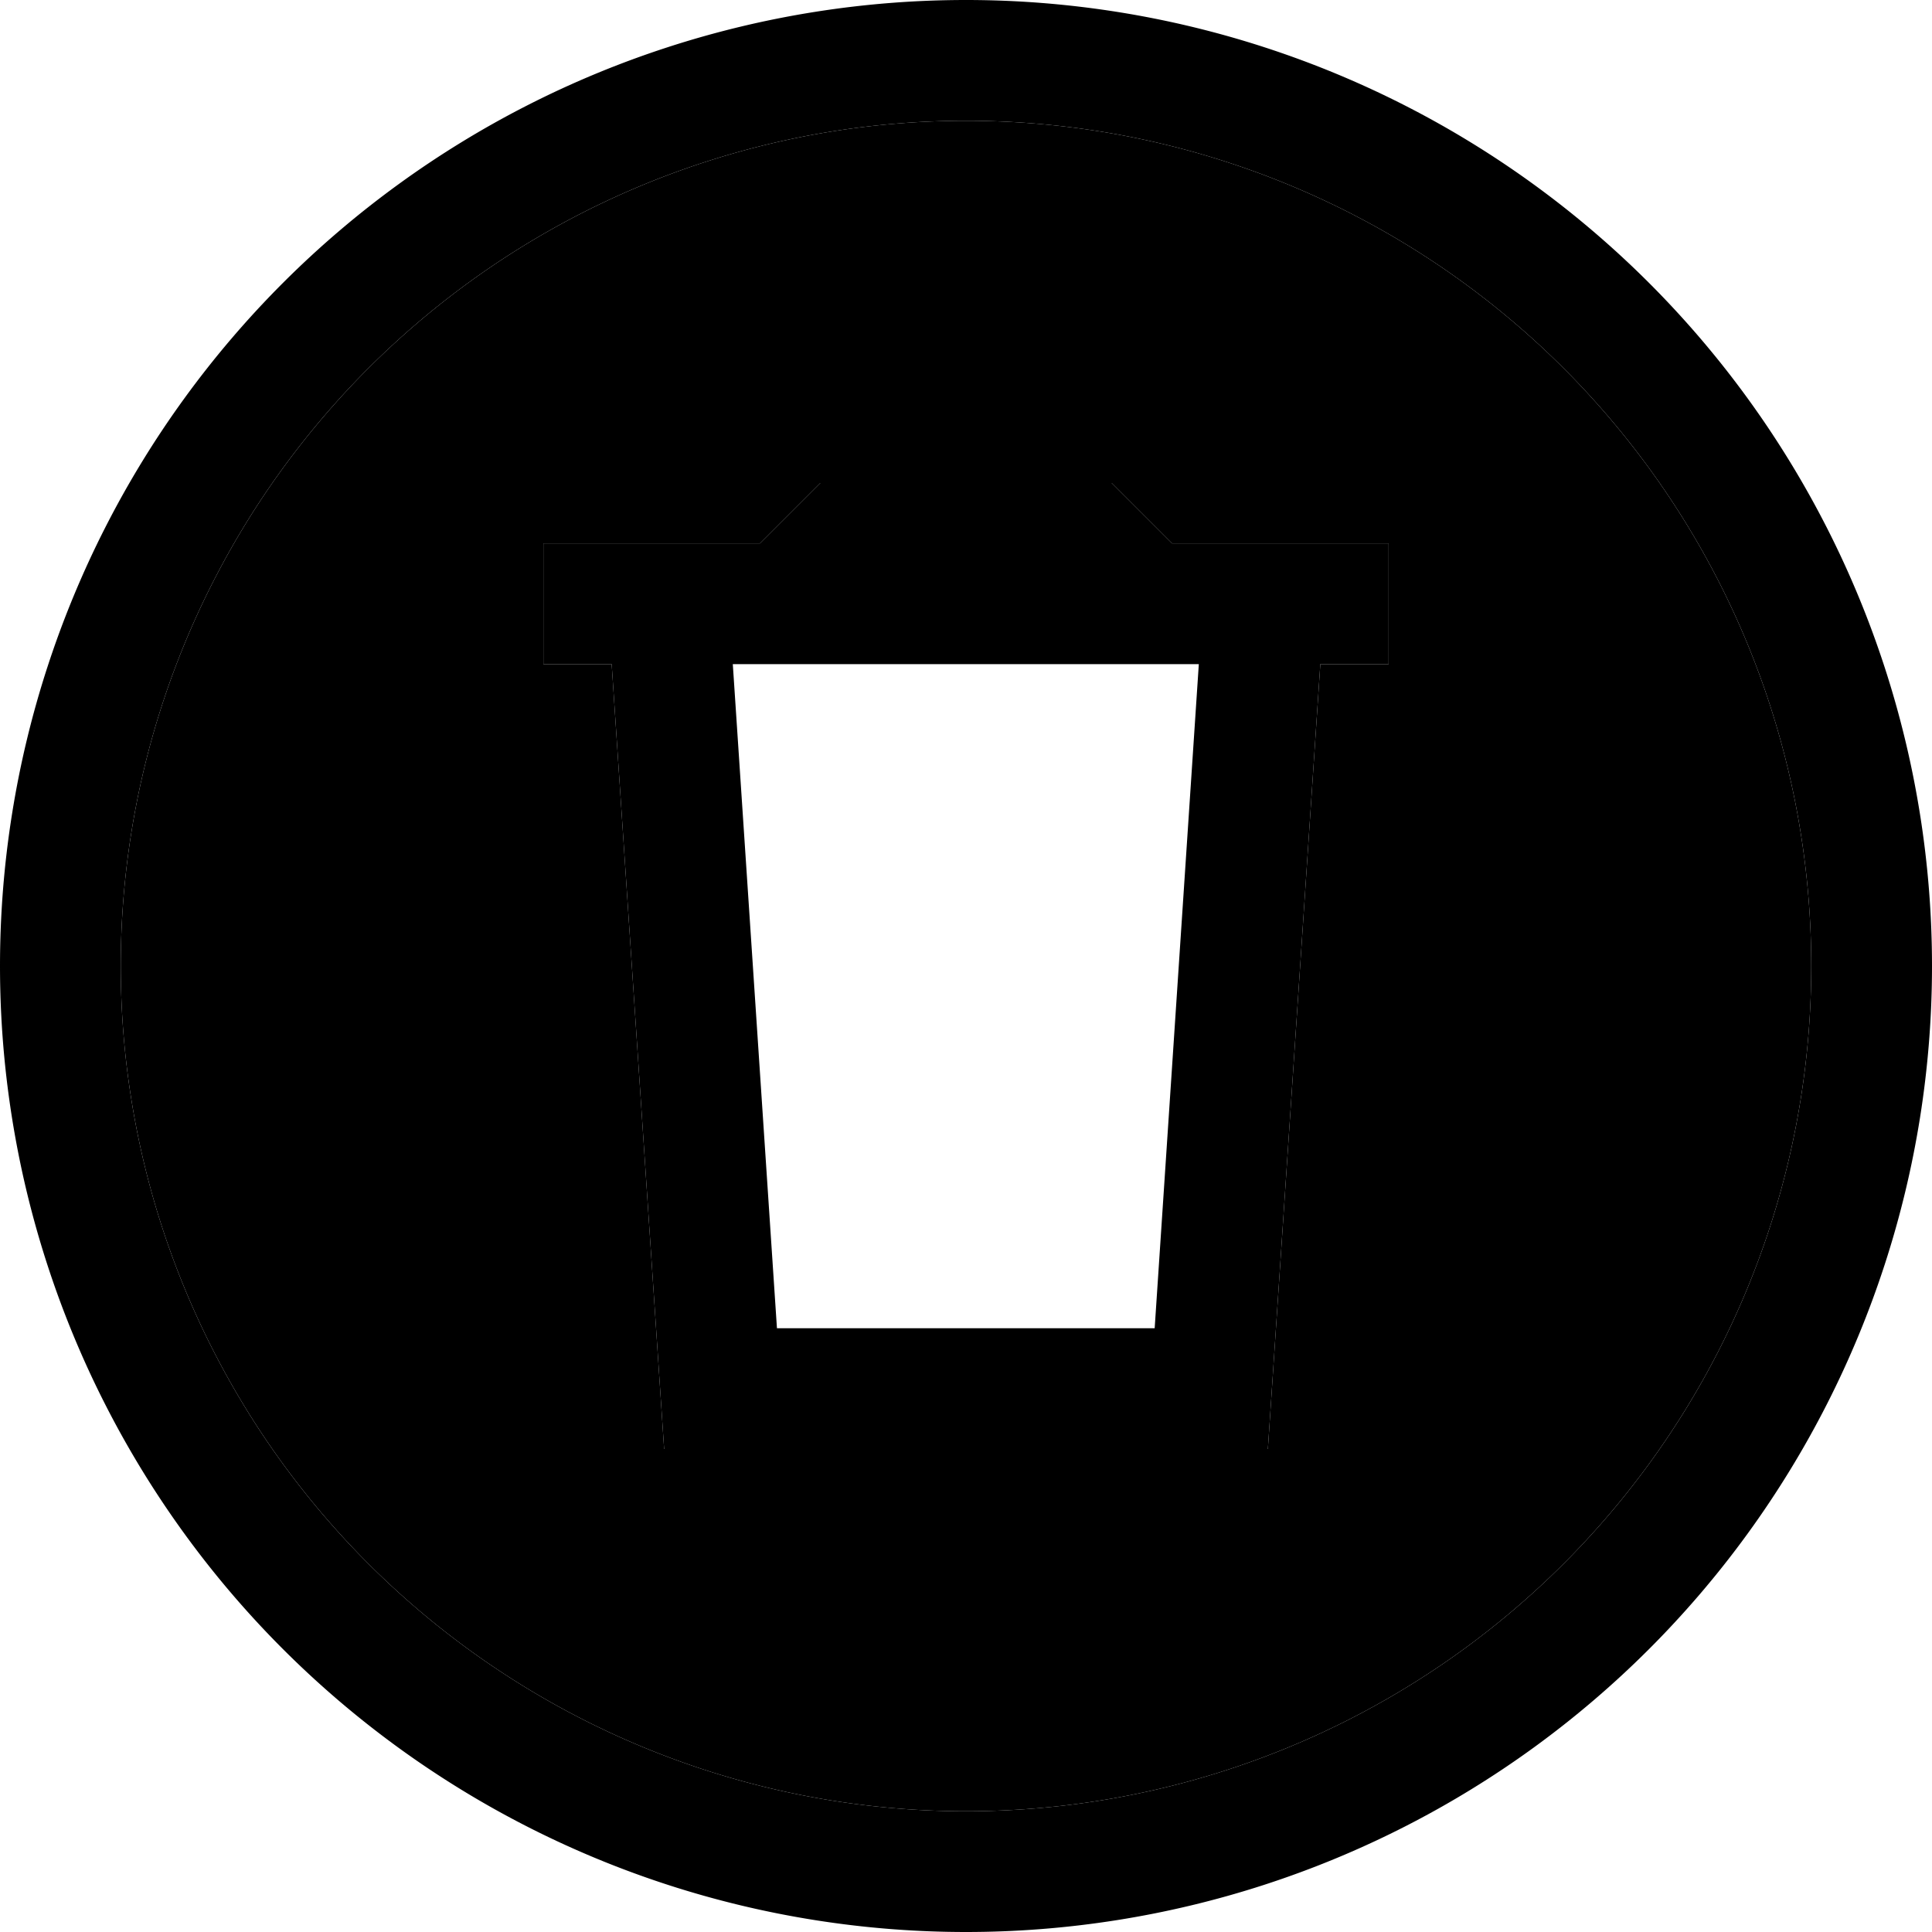 <svg xmlns="http://www.w3.org/2000/svg" width="24" height="24" viewBox="0 0 512 512">
    <path class="pr-icon-duotone-secondary" d="M32 256a224 224 0 1 0 448 0A224 224 0 1 0 32 256zM144 144l16 0 32.1 0 9.3 0 11.3-11.3 4.7-4.7 6.6 0 64 0 6.6 0 4.7 4.7L310.6 144l9.3 0 32.1 0 16 0 0 32-16 0-2.1 0L336 384l-160 0L162.1 176l-2.1 0-16 0 0-32z"/>
    <path class="pr-icon-duotone-primary" d="M480 256A224 224 0 1 0 32 256a224 224 0 1 0 448 0zM0 256a256 256 0 1 1 512 0A256 256 0 1 1 0 256zM160 144l32.1 0 9.3 0 11.3-11.3 4.7-4.7 6.6 0 64 0 6.6 0 4.7 4.7L310.6 144l9.3 0 32.1 0 16 0 0 32-16 0-2.1 0L336 384l-160 0L162.1 176l-2.1 0-16 0 0-32 16 0zm157.8 32l-123.6 0 11.7 176 100.1 0 11.7-176z"/>
</svg>